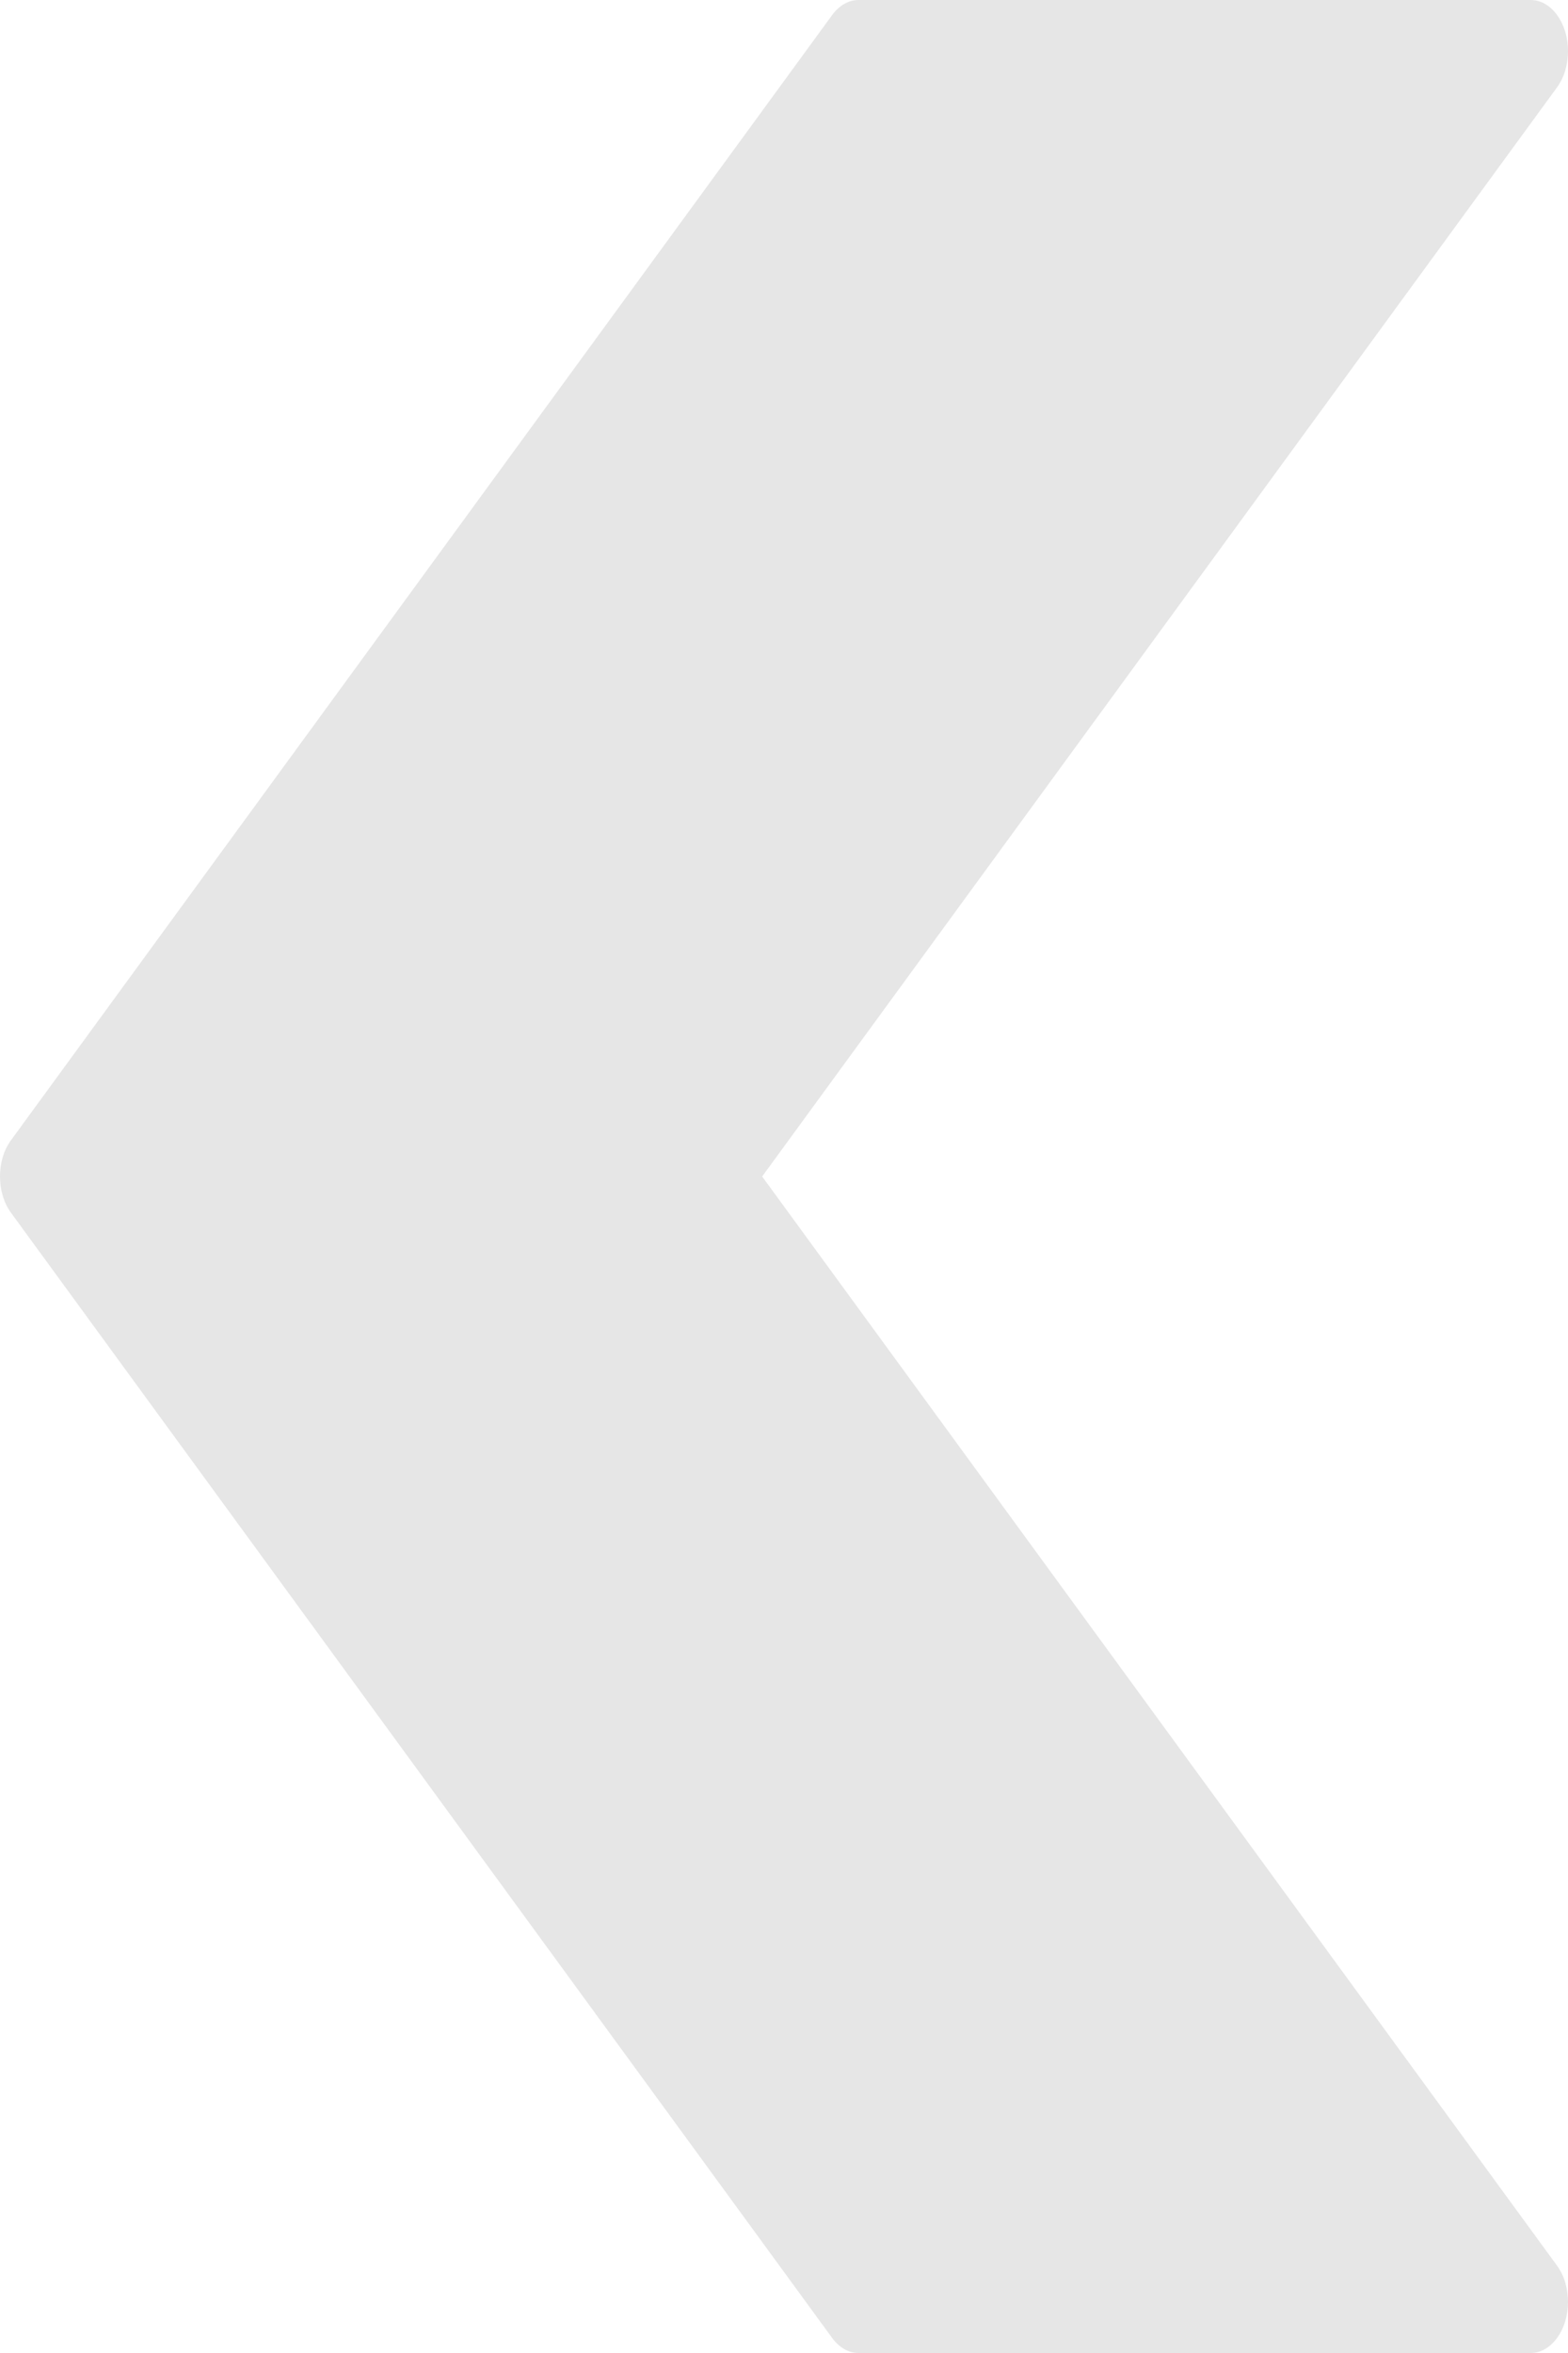 <svg width="32" height="48" viewBox="0 0 32 48" fill="none" xmlns="http://www.w3.org/2000/svg">
<path d="M0.224 23.261L16.984 0.305C17.127 0.109 17.322 -0 17.524 1.8582e-06L31.237 1.8582e-06C31.657 -0.001 31.999 0.465 32 1.042C32 1.319 31.92 1.586 31.776 1.782L15.554 24L31.776 46.218C32.074 46.625 32.075 47.285 31.777 47.693C31.634 47.89 31.44 48.001 31.237 48H17.524C17.322 48.001 17.127 47.891 16.984 47.695L0.224 24.739C-0.074 24.332 -0.075 23.671 0.222 23.263L0.224 23.261Z" fill="#DDDDDD" fill-opacity="0.75"/>
</svg>
